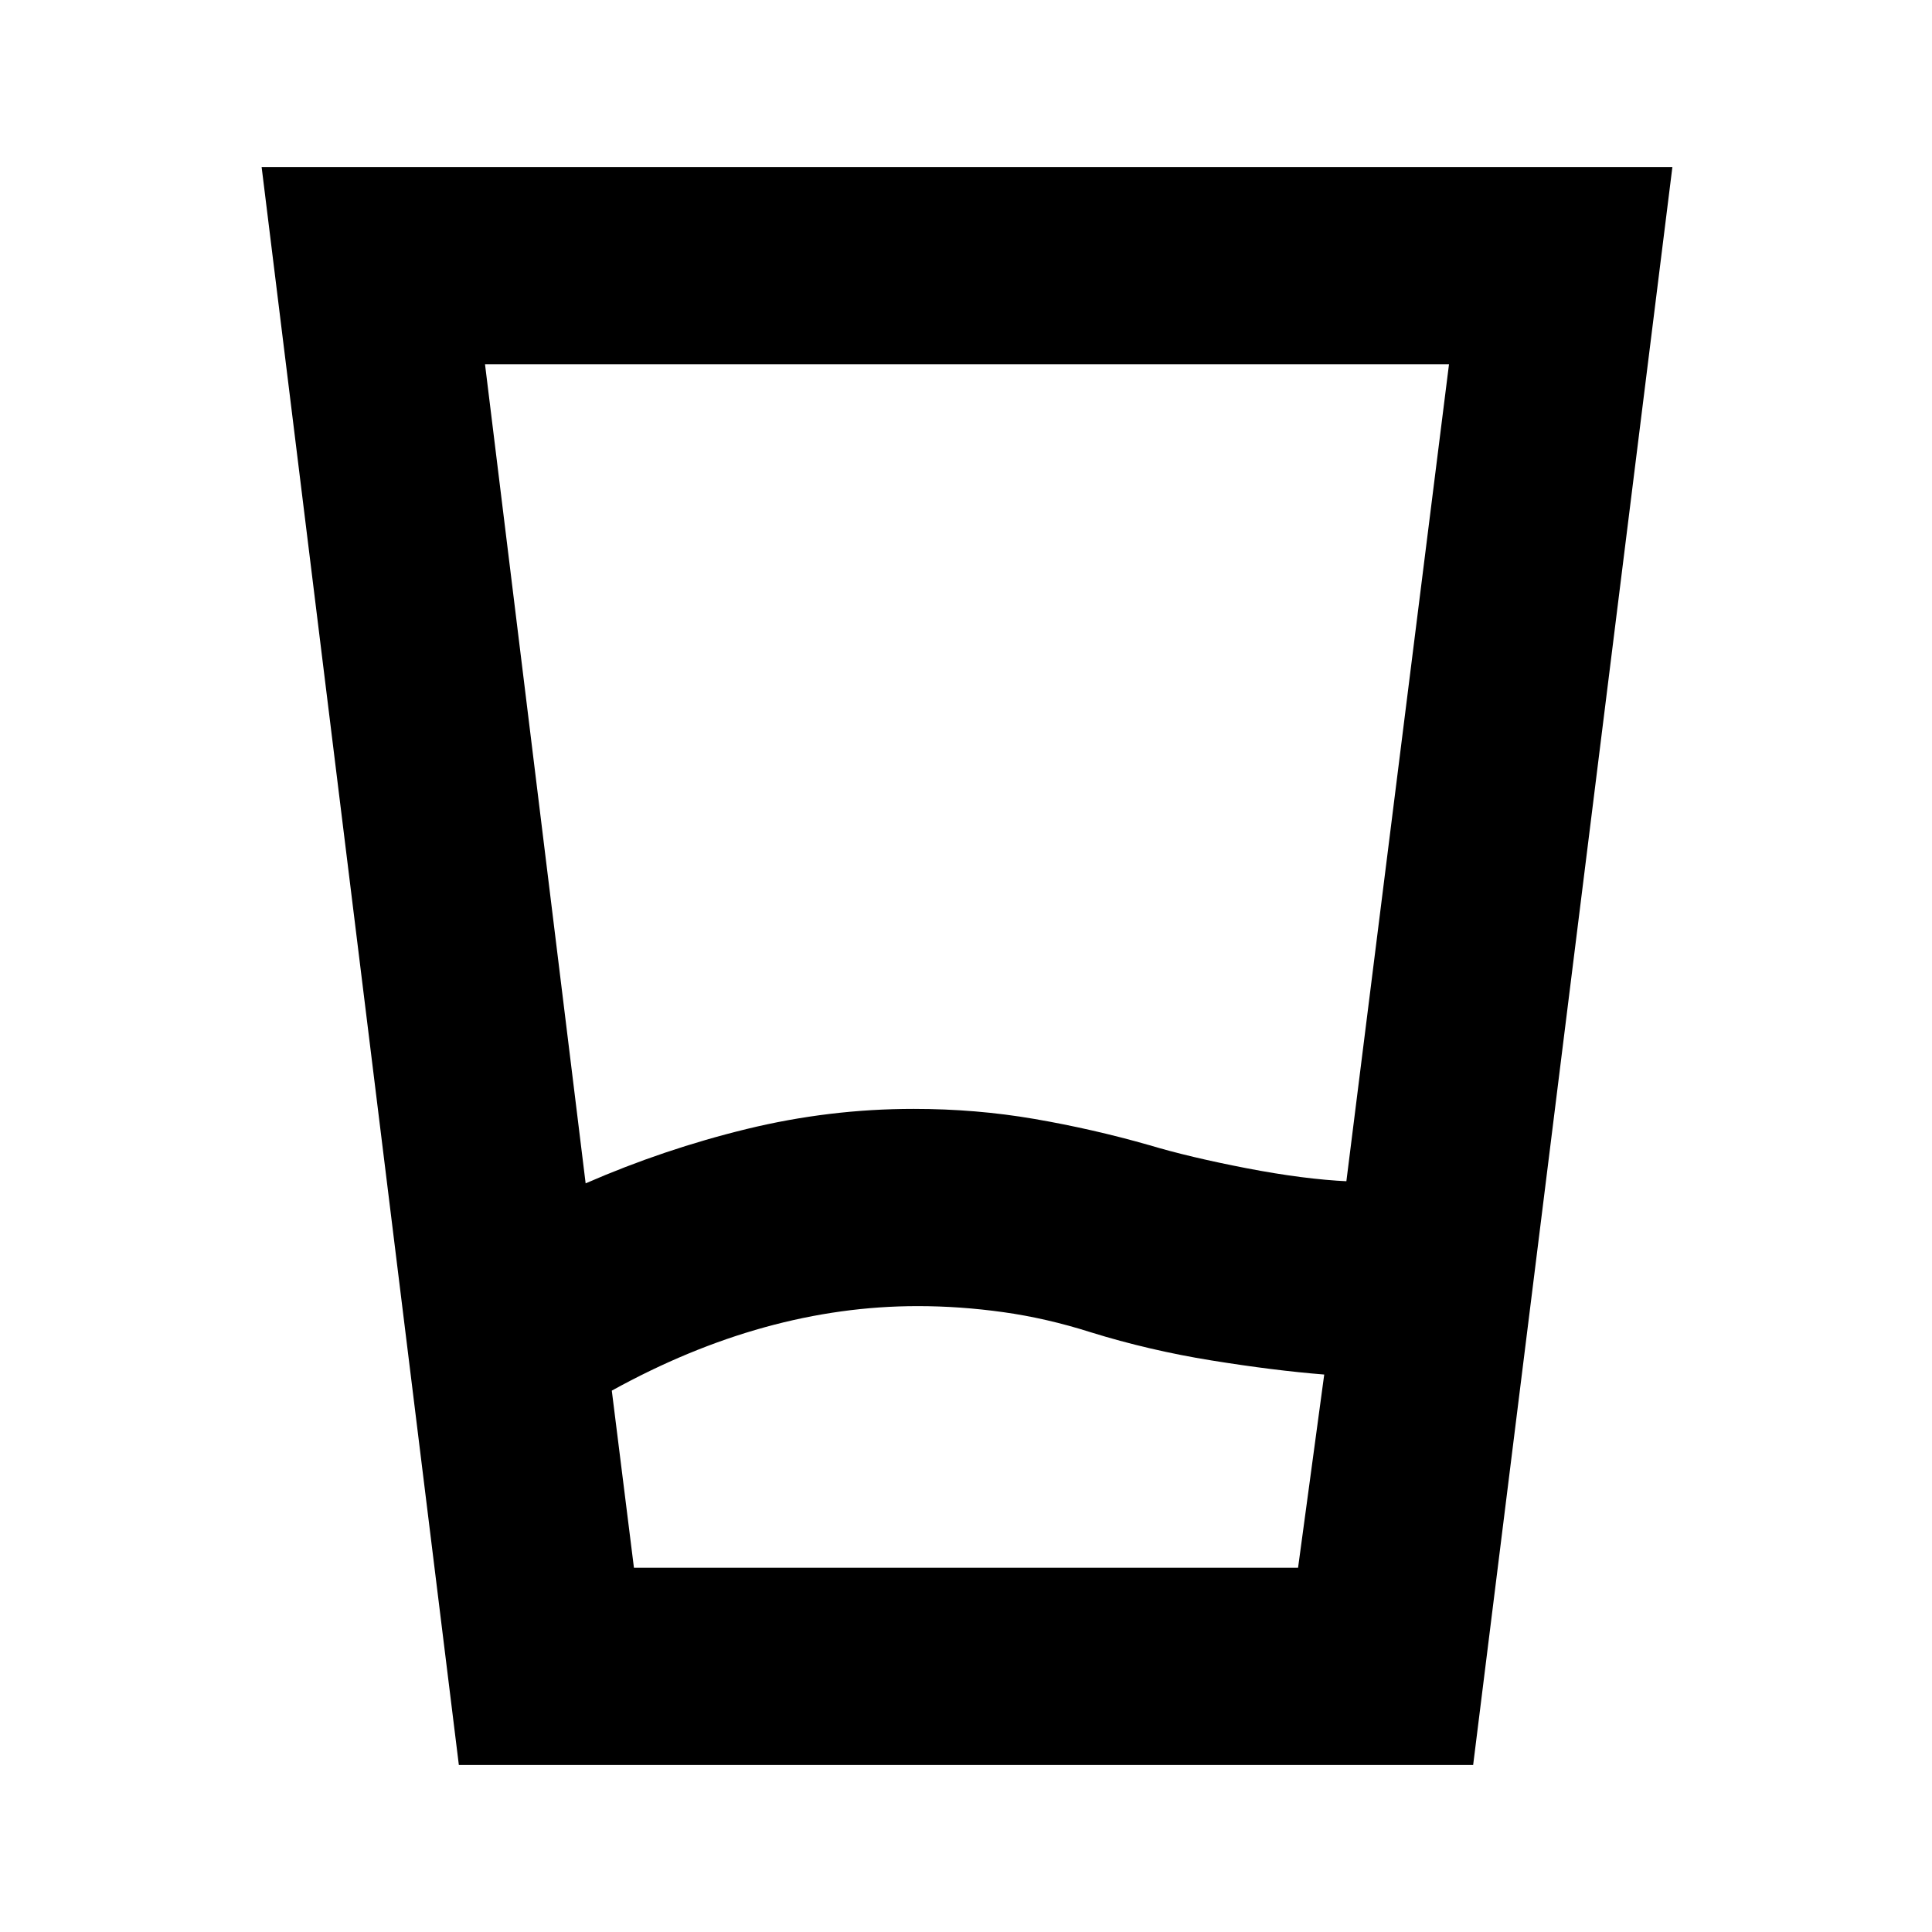 <svg xmlns="http://www.w3.org/2000/svg" height="20" viewBox="0 96 960 960" width="20"><path d="M456 745q-38 0-76 10.5T304 787l11 88h330l13-96q-25-2-56-7t-60-14q-22-7-43.5-10t-42.5-3Zm-165-61q39-17 80-27t83-10q31 0 60 5t57 13q20 6 48.5 11.5T670 683h-1l51-406H241l50 407Zm-63 289-98-794h701l-99 794H228Zm228-98h189-330 141Z"/></svg>